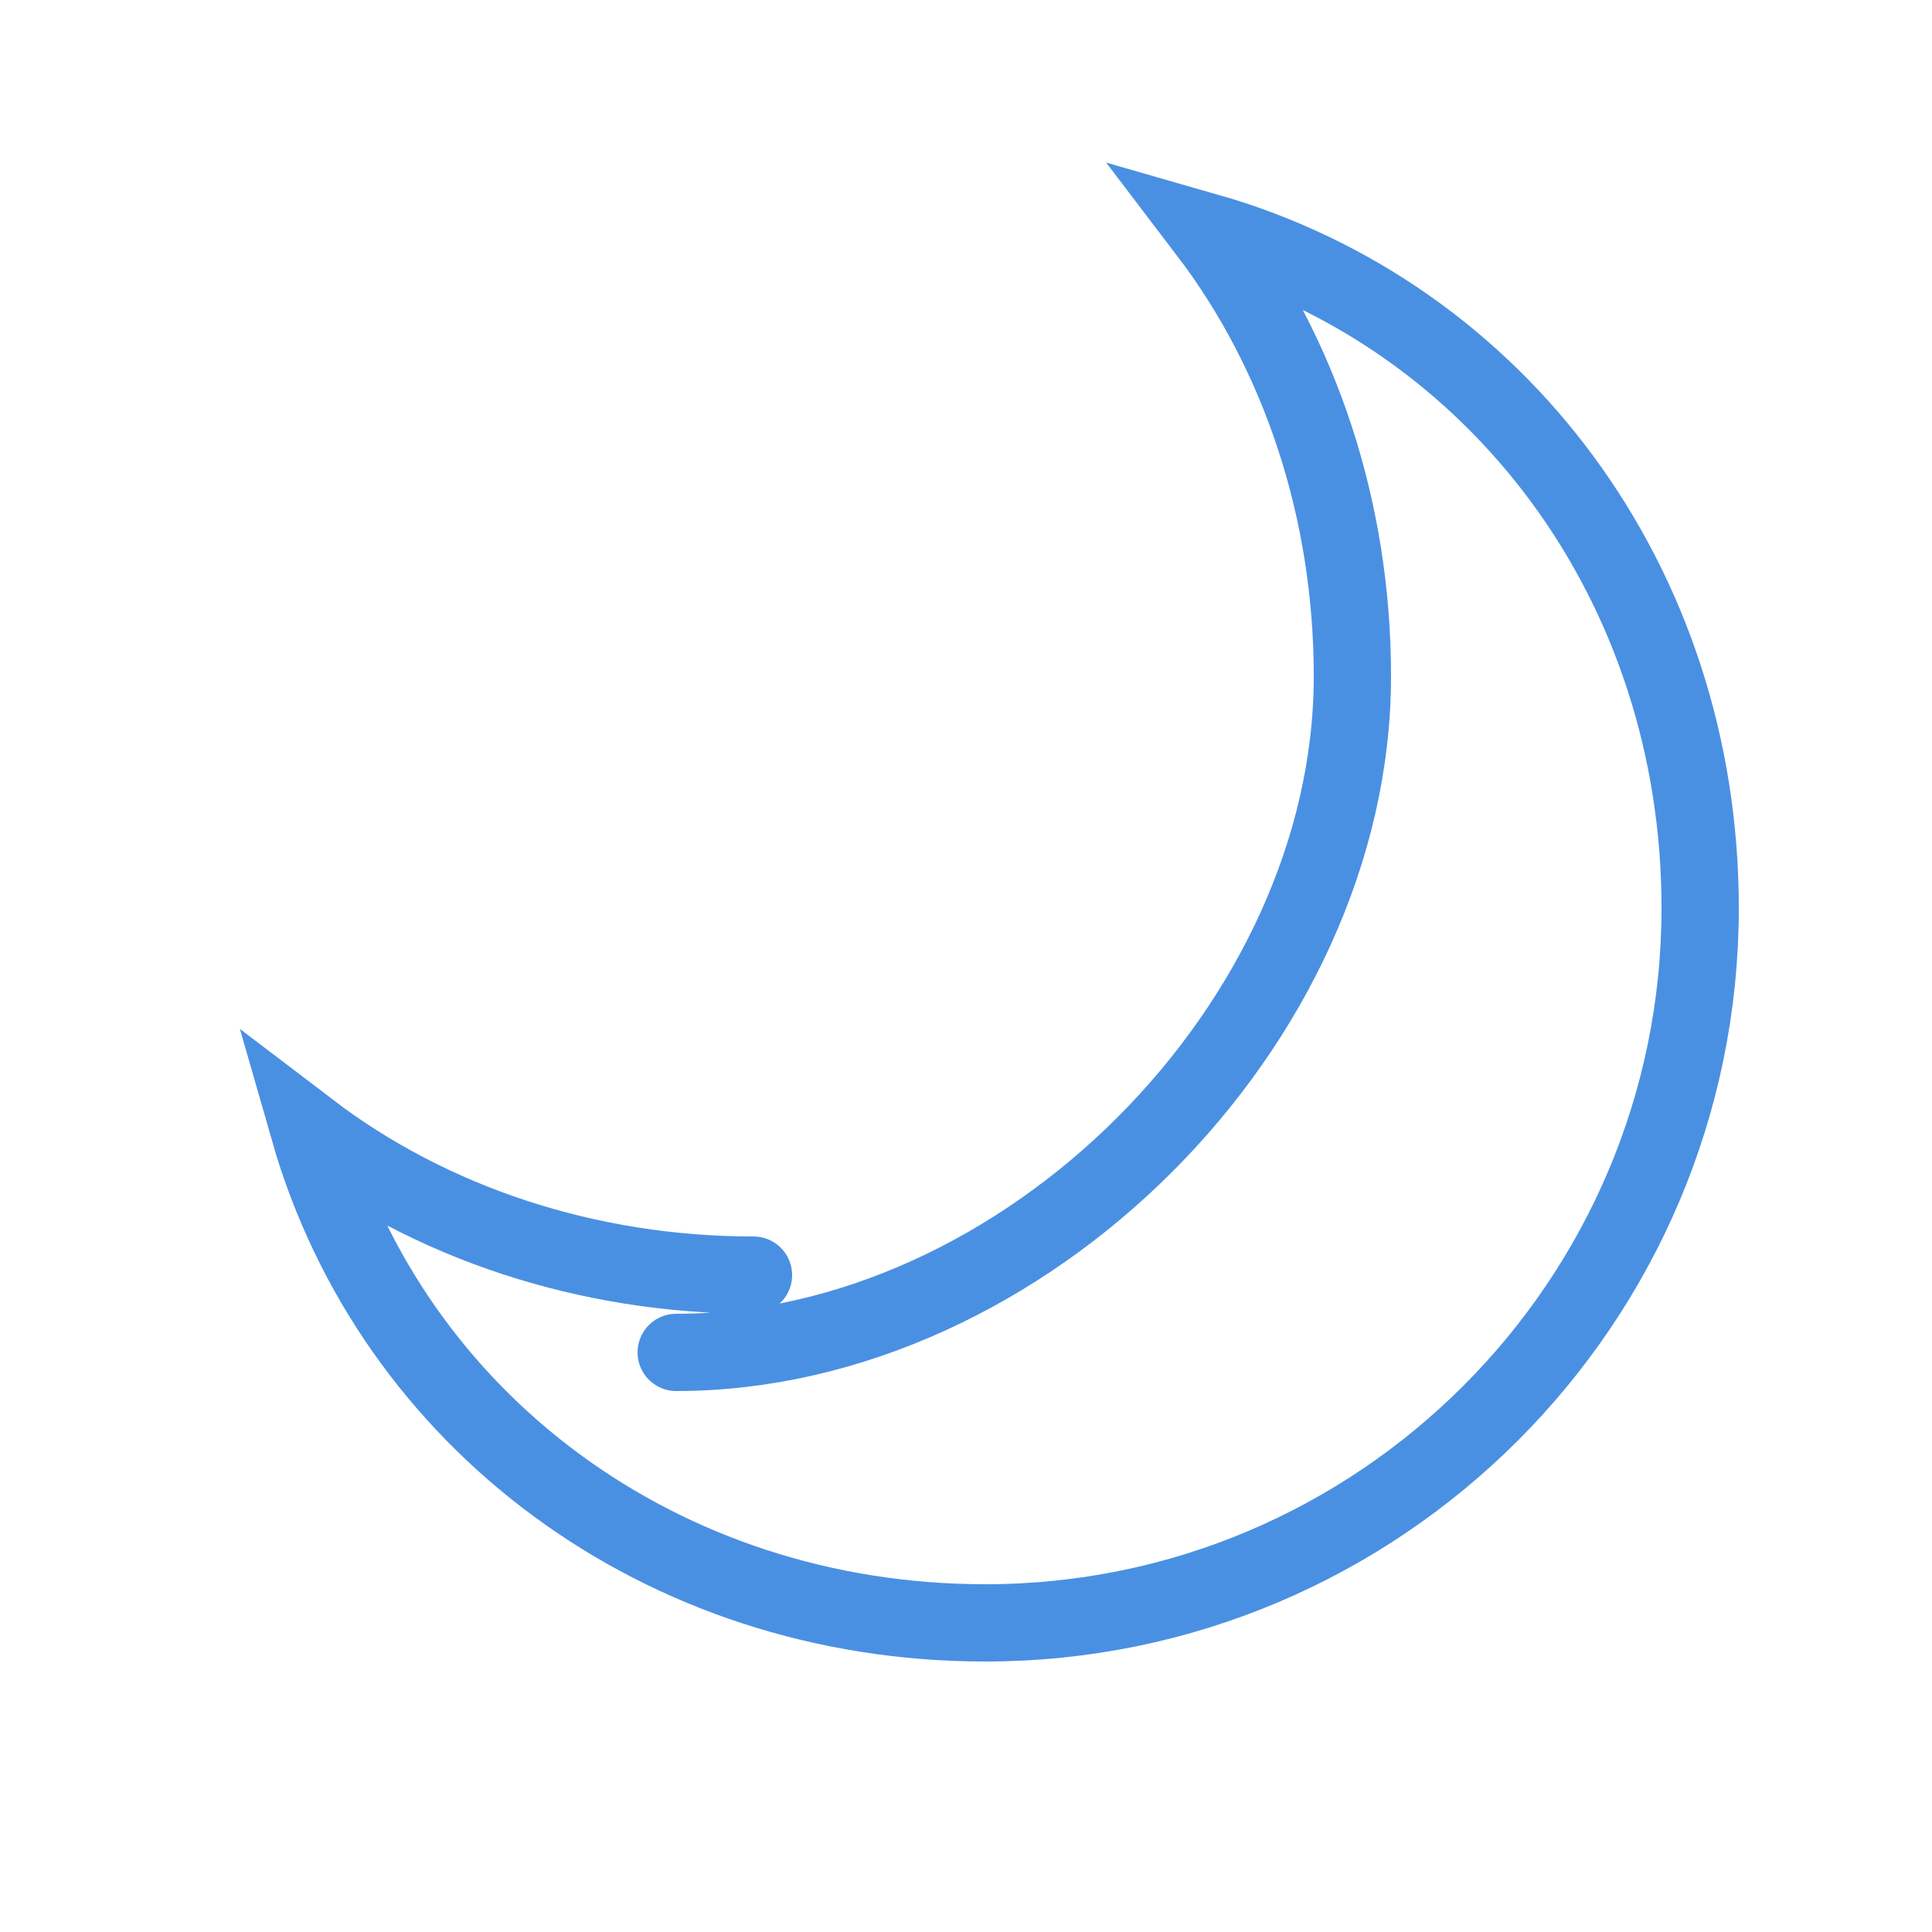 <svg width="100" height="100" viewBox="0 0 100 100" xmlns="http://www.w3.org/2000/svg">
	<path d="M35 70C53 70 70 53 70 35C70 26.4 67.3 18.3 62.5 12C77.5 16.3 88 30.2 88 47C88 67.4 71.4 84 51 84C34.2 84 20.3 73.5 16 58.5C22.3 63.3 30.4 66 39 66" fill="none" stroke="#4a90e2" stroke-width="4" stroke-linecap="round"/>
</svg>